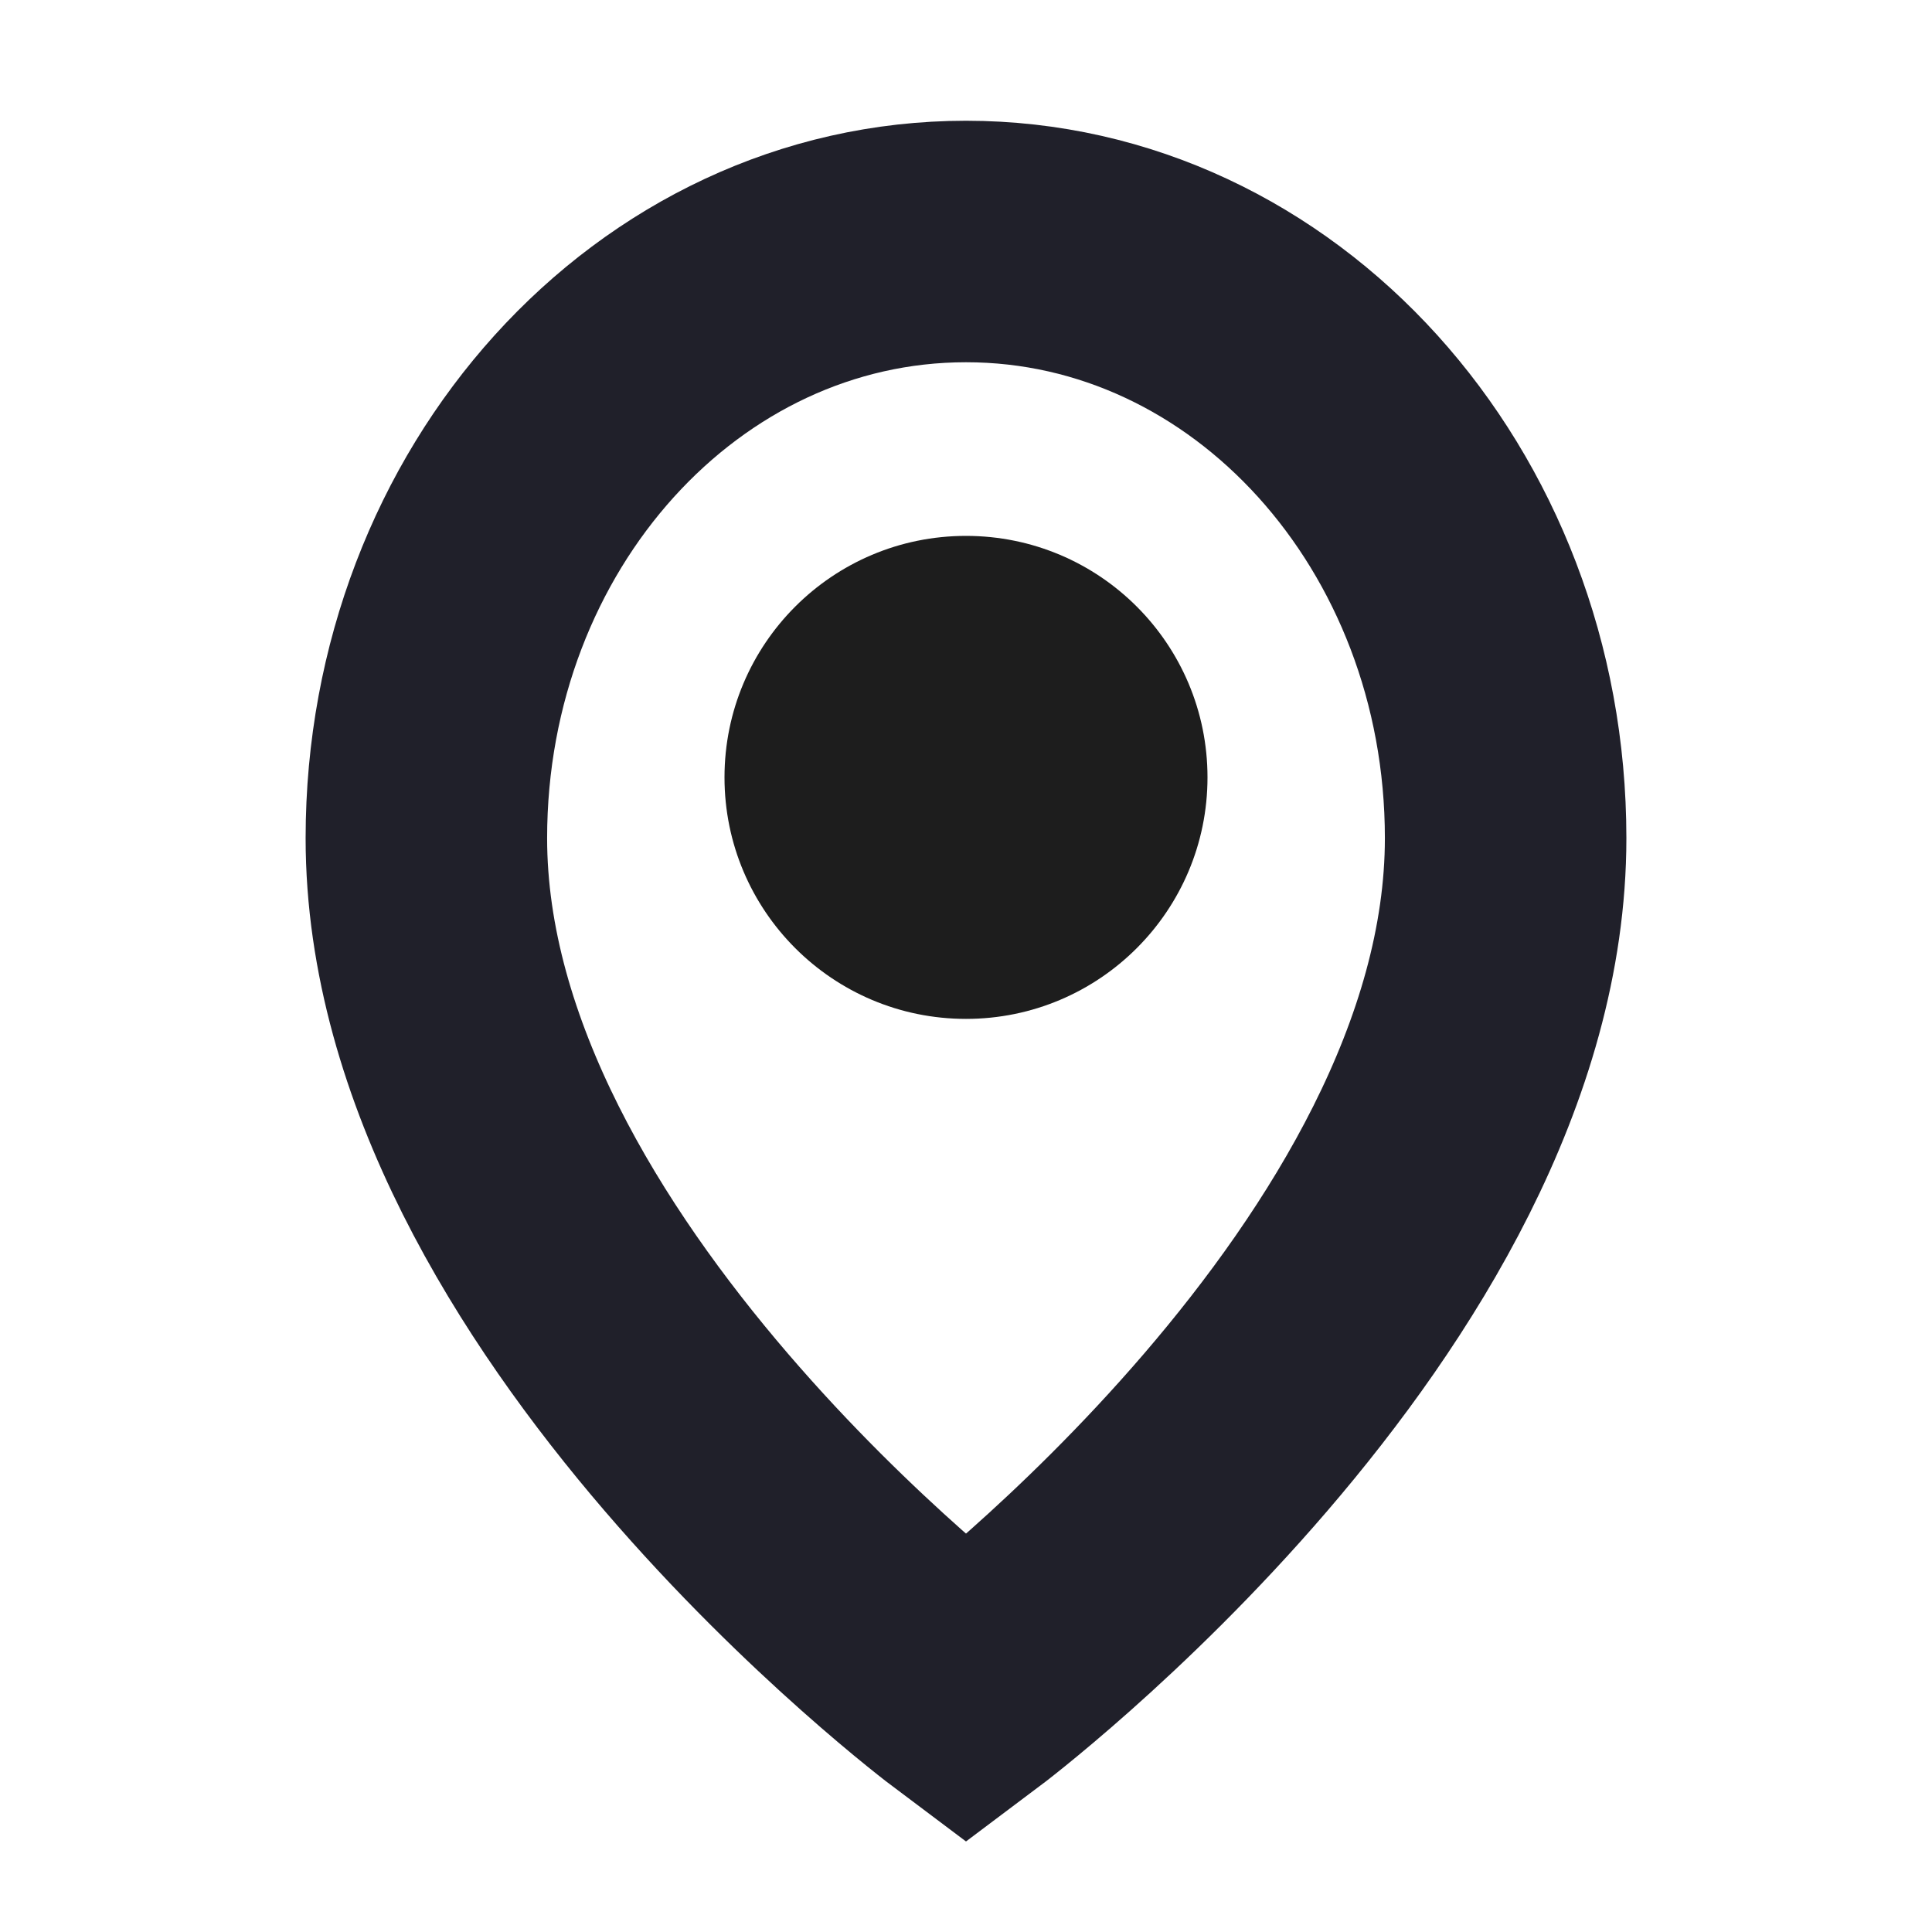 <svg width="16" height="16" viewBox="0 0 16 16" fill="none" xmlns="http://www.w3.org/2000/svg">
<path fill-rule="evenodd" clip-rule="evenodd" d="M8 2C5.529 2 3.531 4.209 3.531 6.941C3.531 10.647 8 14 8 14C8 14 12.469 10.647 12.469 6.941C12.469 4.209 10.471 2 8 2Z" stroke="#20202A" stroke-width="2"/>
<path fill-rule="evenodd" clip-rule="evenodd" d="M8 8.438C9.105 8.438 10 7.542 10 6.438C10 5.333 9.105 4.438 8 4.438C6.895 4.438 6 5.333 6 6.438C6 7.542 6.895 8.438 8 8.438Z" fill="#1D1D1D"/>
</svg>
